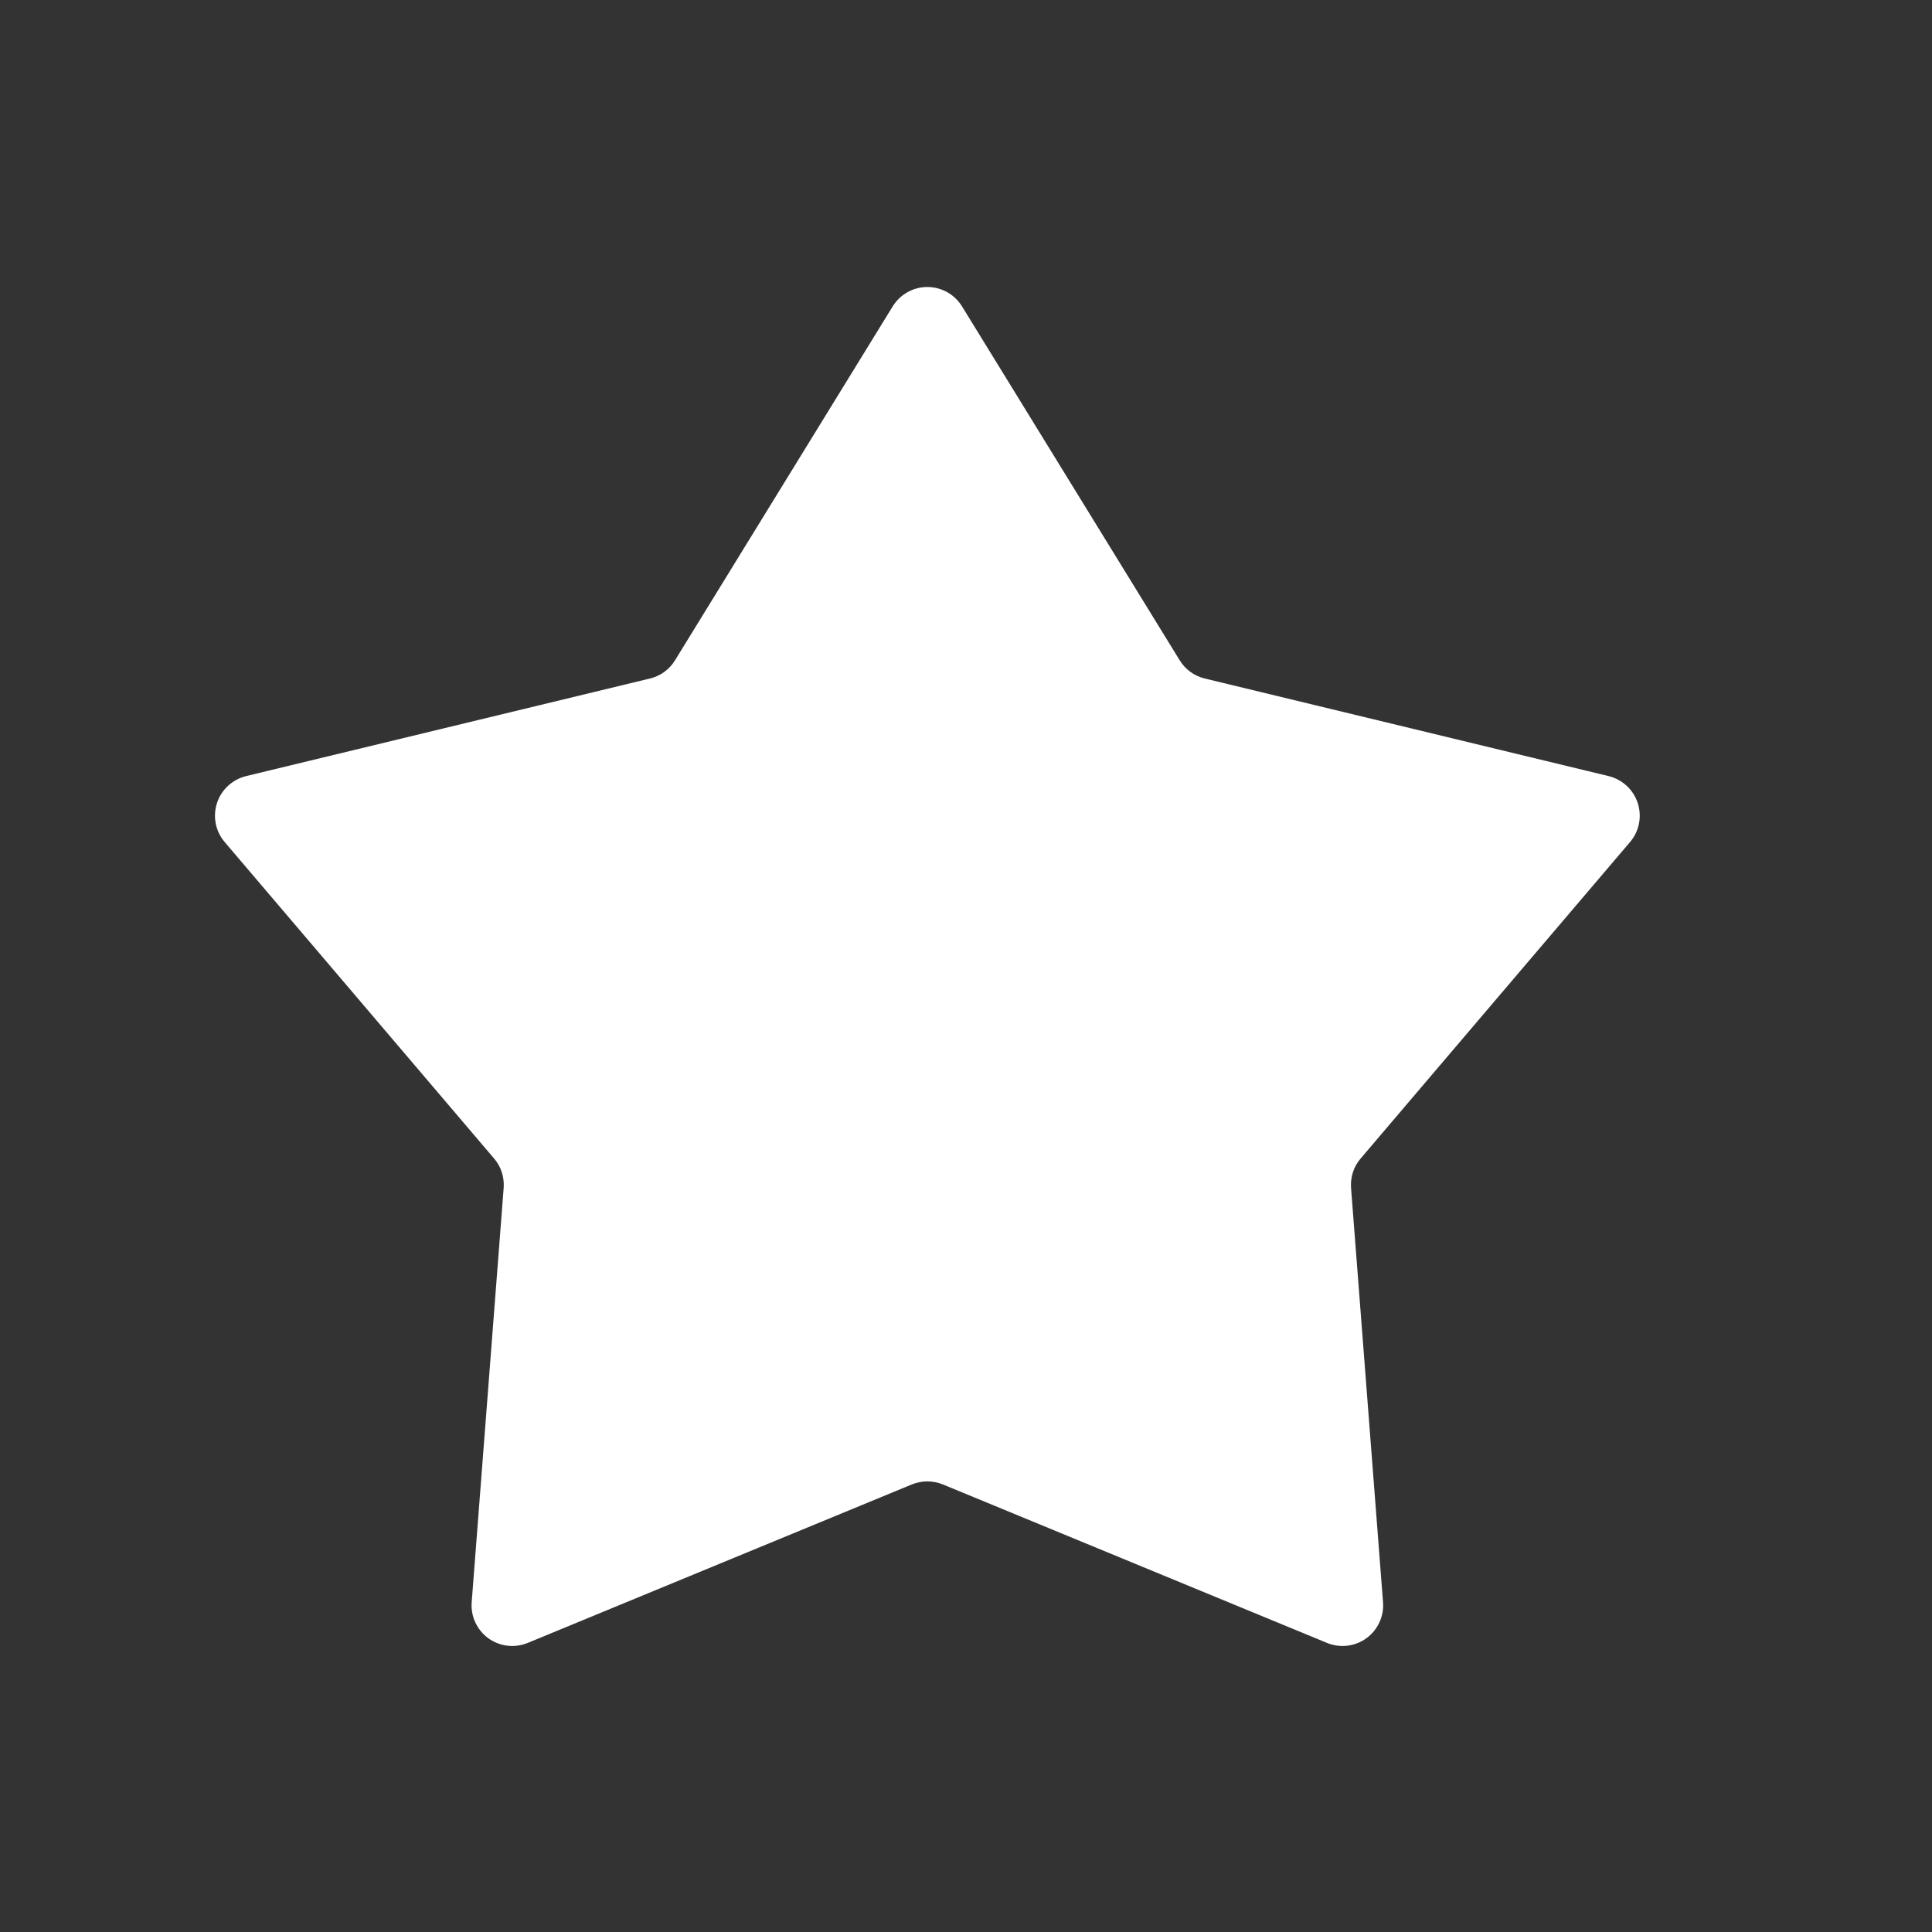 <?xml version="1.0" encoding="UTF-8" standalone="no"?><!DOCTYPE svg PUBLIC "-//W3C//DTD SVG 1.1//EN" "http://www.w3.org/Graphics/SVG/1.1/DTD/svg11.dtd"><svg width="100%" height="100%" viewBox="0 0 20 20" version="1.1" xmlns="http://www.w3.org/2000/svg" xmlns:xlink="http://www.w3.org/1999/xlink" xml:space="preserve" xmlns:serif="http://www.serif.com/" style="fill-rule:evenodd;clip-rule:evenodd;stroke-linejoin:round;stroke-miterlimit:2;"><rect x="0" y="0" width="20" height="20" fill="#333333" stroke="none"/><path d="M9.241,3.172c0.077,-0.125 0.213,-0.201 0.359,-0.201c0.146,-0 0.282,0.076 0.359,0.201c0.63,1.025 1.902,3.093 2.253,3.663c0.058,0.095 0.151,0.163 0.26,0.189c0.65,0.157 3.01,0.728 4.18,1.01c0.142,0.035 0.257,0.14 0.302,0.28c0.045,0.139 0.015,0.292 -0.08,0.403c-0.78,0.917 -2.355,2.765 -2.788,3.275c-0.073,0.084 -0.108,0.194 -0.1,0.305c0.052,0.667 0.239,3.088 0.331,4.288c0.012,0.146 -0.054,0.288 -0.172,0.374c-0.119,0.086 -0.273,0.104 -0.409,0.048c-1.112,-0.459 -3.357,-1.385 -3.975,-1.64c-0.103,-0.042 -0.219,-0.042 -0.322,0c-0.618,0.255 -2.863,1.181 -3.975,1.64c-0.136,0.056 -0.29,0.038 -0.409,-0.048c-0.118,-0.086 -0.184,-0.228 -0.172,-0.374c0.092,-1.2 0.279,-3.621 0.331,-4.288c0.008,-0.111 -0.027,-0.221 -0.1,-0.305c-0.433,-0.51 -2.008,-2.358 -2.788,-3.275c-0.095,-0.111 -0.125,-0.264 -0.08,-0.403c0.045,-0.14 0.16,-0.245 0.302,-0.28c1.17,-0.282 3.53,-0.853 4.18,-1.01c0.109,-0.026 0.202,-0.094 0.26,-0.189c0.351,-0.57 1.623,-2.638 2.253,-3.663Z" style="fill:#fff;"/></svg>